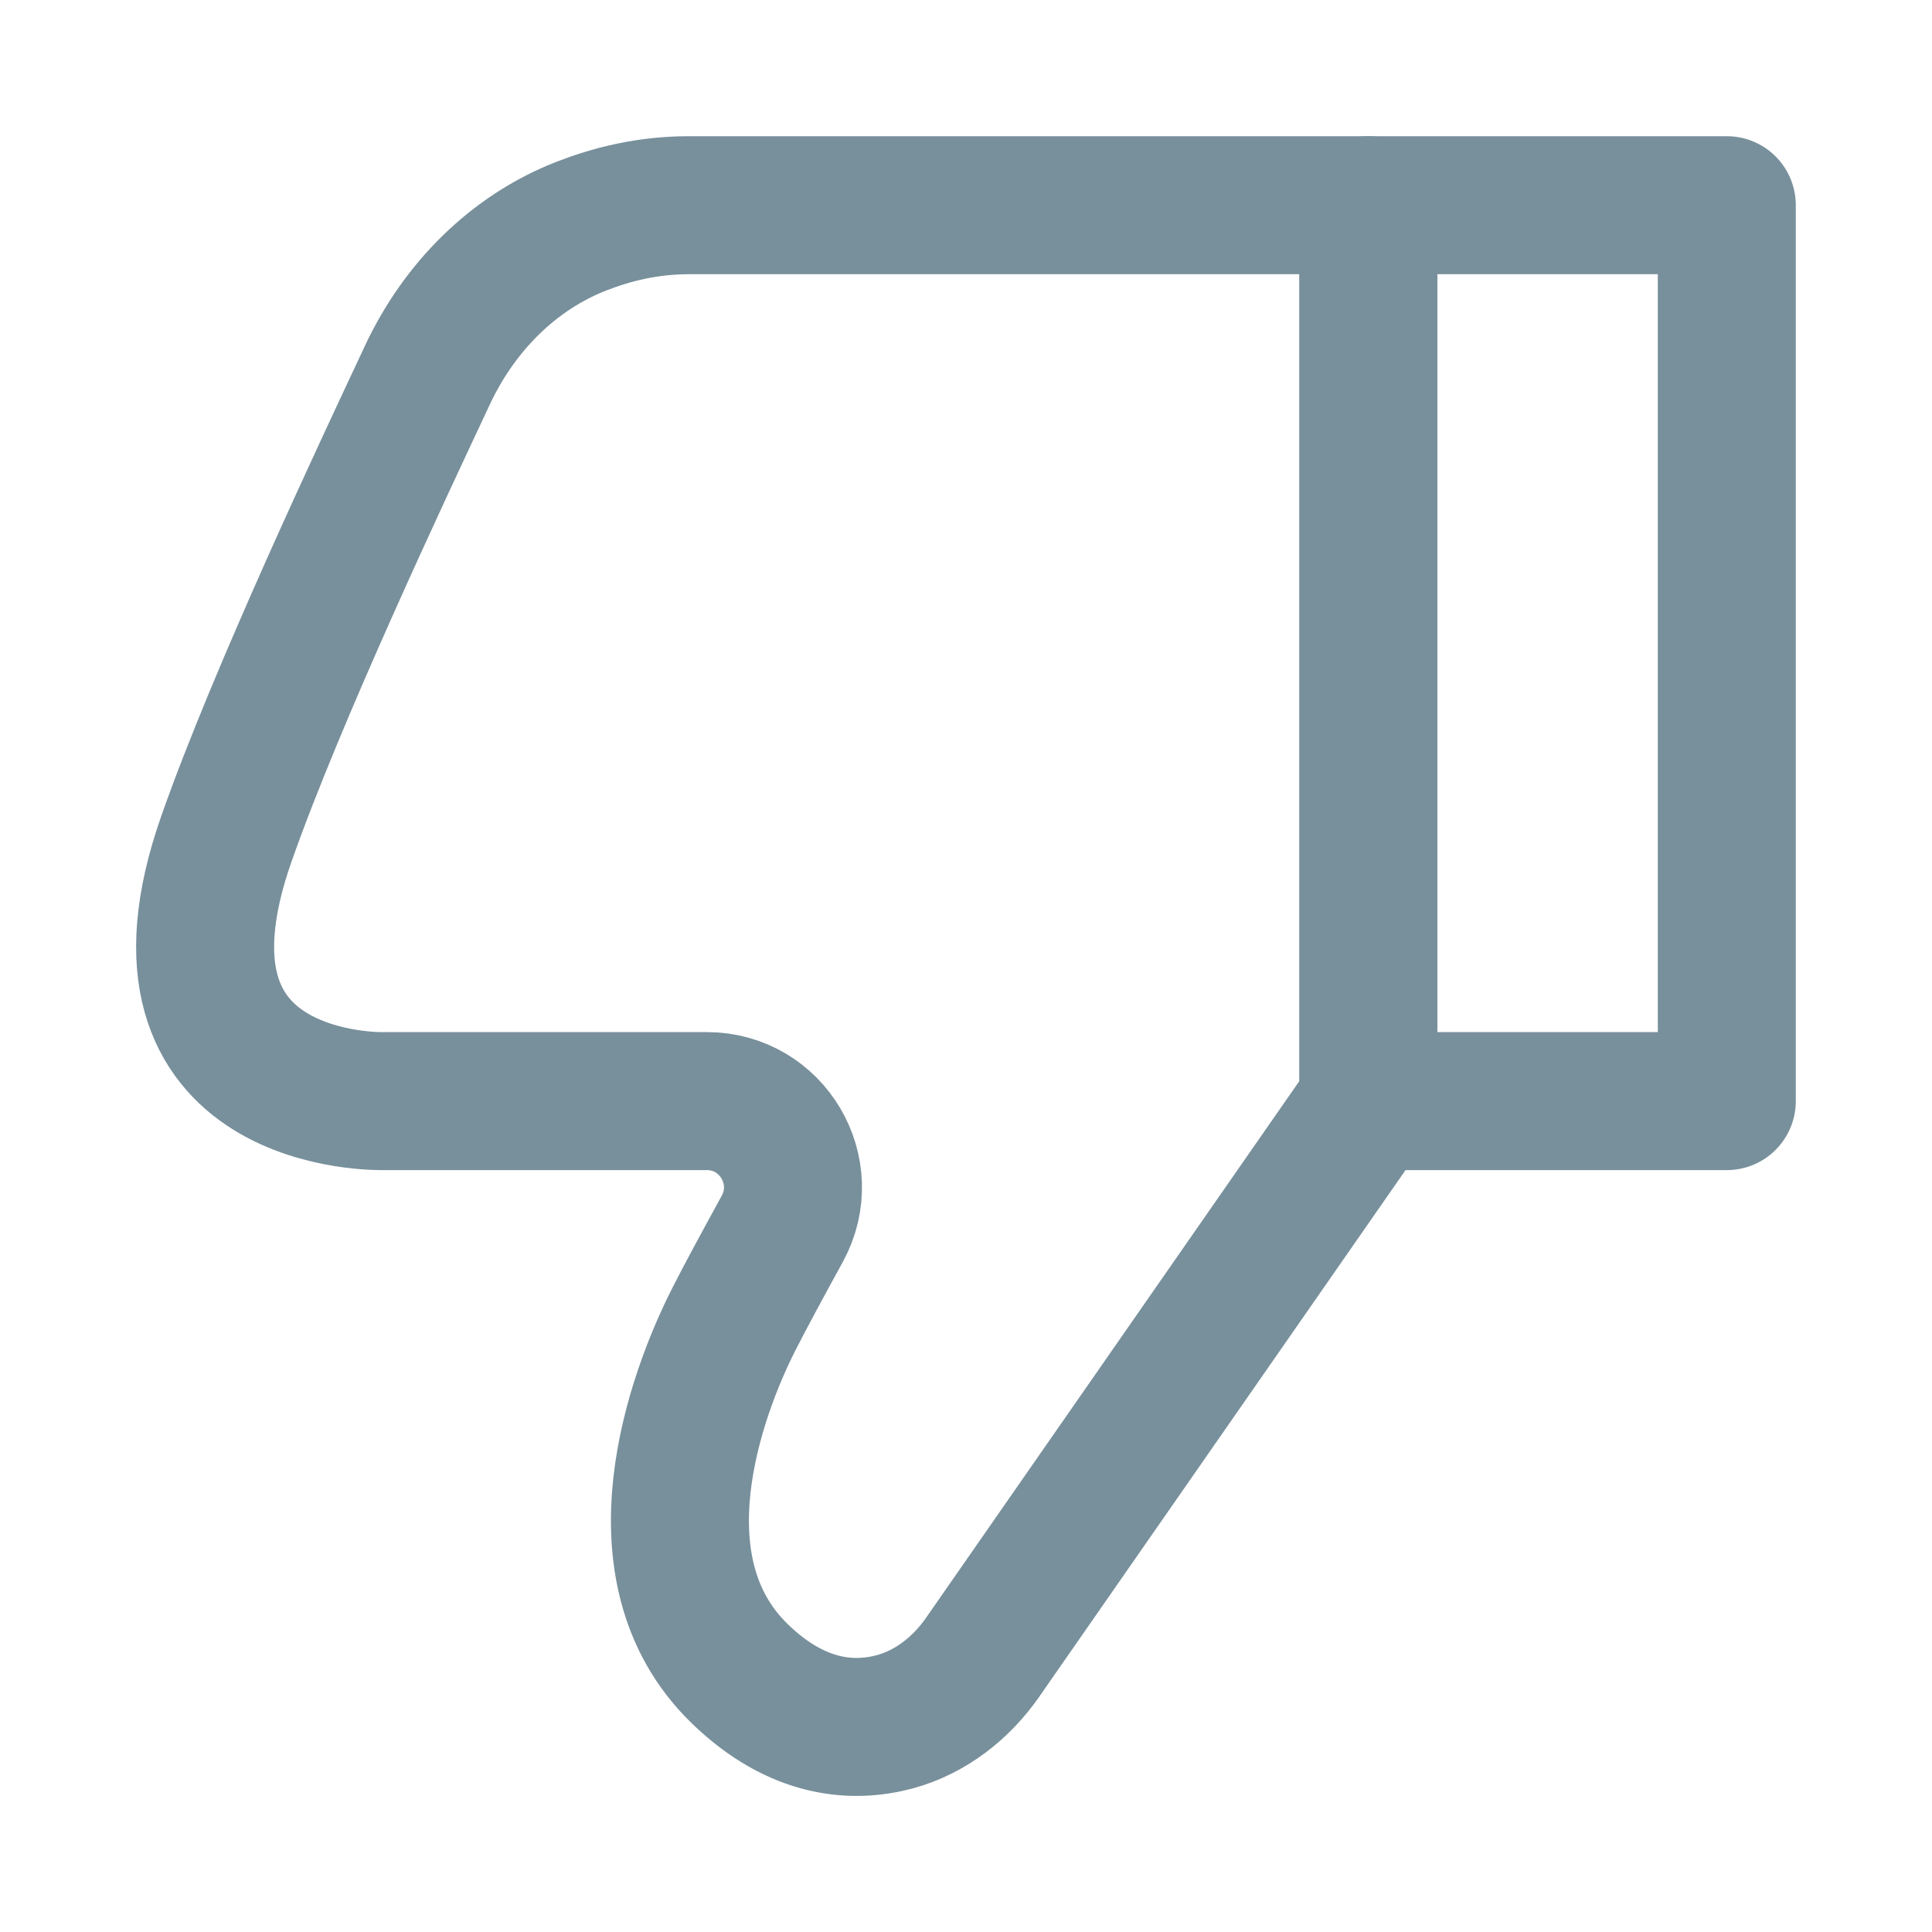 <svg width="14" height="14" viewBox="0 0 14 14" fill="none" xmlns="http://www.w3.org/2000/svg">
<path d="M2.776 7.979H5.122C5.596 7.979 5.896 8.487 5.669 8.904C5.533 9.152 5.4 9.397 5.317 9.561C5.038 10.111 4.58 11.369 5.359 12.127C5.781 12.537 6.187 12.557 6.487 12.476C6.747 12.404 6.966 12.231 7.12 12.01L9.916 7.99V1.487H4.992C4.692 1.487 4.433 1.553 4.212 1.639C3.715 1.833 3.327 2.23 3.1 2.712C2.784 3.386 2.006 5.035 1.639 6.083C0.958 8.027 2.776 7.979 2.776 7.979Z" stroke="#78909C" stroke-linecap="round" stroke-linejoin="round"/>
<path d="M12.513 1.487H9.916V7.979H12.513V1.487Z" stroke="#78909C" stroke-linecap="round" stroke-linejoin="round"/>
</svg>
